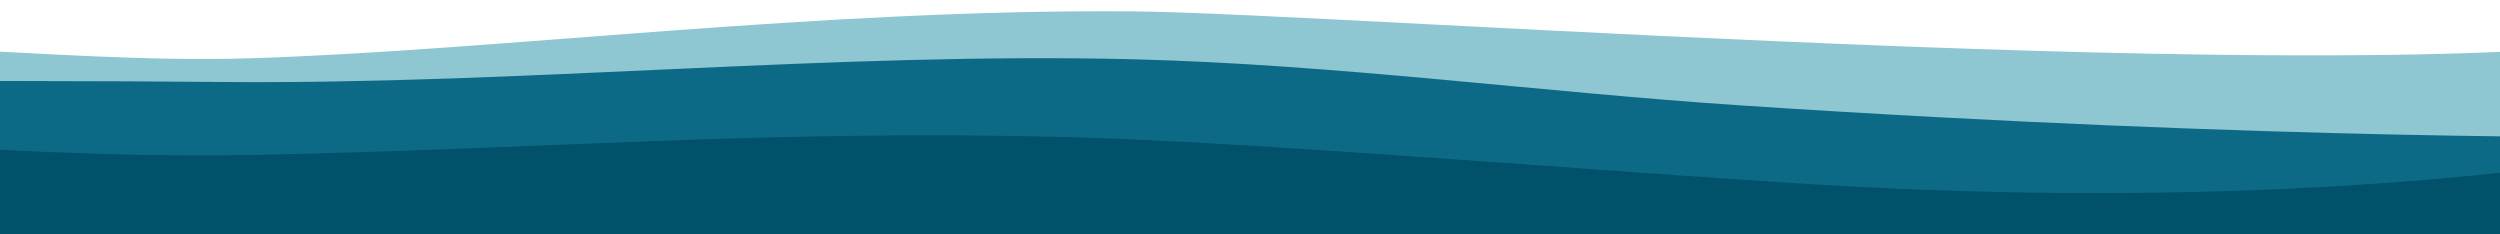 <?xml version="1.0" encoding="UTF-8" standalone="no"?>
<!DOCTYPE svg PUBLIC "-//W3C//DTD SVG 1.1//EN" "http://www.w3.org/Graphics/SVG/1.1/DTD/svg11.dtd">
<svg width="100%" height="100%" viewBox="0 0 1280 120" version="1.1"
    xmlns="http://www.w3.org/2000/svg"
    xmlns:xlink="http://www.w3.org/1999/xlink" xml:space="preserve"
    xmlns:serif="http://www.serif.com/" style="fill-rule:evenodd;clip-rule:evenodd;stroke-linejoin:round;stroke-miterlimit:2;">
    <g id="border-01" transform="matrix(1,0,0,0.24,0,0)">
        <rect x="0" y="0" width="1280" height="500" style="fill:none;"/>
        <clipPath id="_clip1">
            <rect x="0" y="0" width="1280" height="500"/>
        </clipPath>
        <g clip-path="url(#_clip1)">
            <g transform="matrix(1,0,0,8.627,0,-8208.48)">
                <g transform="matrix(1,0,0,0.483,0,12.559)">
                    <path d="M-170.549,2071.47C-197.327,2076.05 -222.784,2058.02 -227.361,2031.25C-231.939,2004.47 -213.915,1979.01 -187.137,1974.43C-85.799,1957.11 22.977,1977.1 128.95,1973.76C255.901,1969.74 418.732,1948.47 579.97,1949.77C689.974,1950.65 1254.07,1994.07 1391.53,1958.03C1417.81,1951.14 1444.73,1966.88 1451.62,1993.16C1458.52,2019.43 1442.78,2046.36 1416.5,2053.25C1274.68,2090.44 692.671,2049.12 579.179,2048.21C419.332,2046.92 257.914,2068.17 132.059,2072.15C30.604,2075.36 -73.533,2054.89 -170.549,2071.47Z" style="fill:rgb(142,199,210);"/>
                </g>
                <g transform="matrix(1,0,0,0.483,0,24.407)">
                    <path d="M-230.464,2059.82C-257.63,2059.96 -279.798,2038.02 -279.937,2010.85C-280.075,1983.69 -258.132,1961.52 -230.966,1961.38C-230.966,1961.38 -6.29,1960.24 112.723,1961.38C266.004,1962.86 427.621,1945.94 580.809,1949.78C684.27,1952.38 788.498,1966.59 891.827,1973.42C1169.06,1991.76 1354.21,1989.48 1354.21,1989.48C1381.37,1989.14 1403.7,2010.92 1404.04,2038.08C1404.38,2065.25 1382.6,2087.58 1355.44,2087.92C1355.44,2087.92 1167.19,2090.3 885.33,2071.65C783.336,2064.91 680.465,2050.76 578.341,2048.2C425.65,2044.37 264.559,2061.29 111.775,2059.82C-6.736,2058.68 -230.464,2059.82 -230.464,2059.82Z" style="fill:rgb(13,106,135);"/>
                </g>
                <g transform="matrix(1,0,0,0.483,0,37.6)">
                    <path d="M-236.996,2046.64C-263.94,2043.17 -283.001,2018.48 -279.535,1991.54C-276.069,1964.59 -251.379,1945.53 -224.435,1949C-224.435,1949 -25.582,1974.64 131.615,1971.39C285.457,1968.21 392.26,1958.41 546.035,1962.27C649.171,1964.86 847.302,1982.3 950.388,1987.71C1247.29,2003.31 1420.25,1958.01 1420.25,1958.01C1446.51,1951.05 1473.48,1966.71 1480.45,1992.97C1487.42,2019.22 1471.76,2046.2 1445.5,2053.17C1445.5,2053.17 1261.39,2102.63 945.226,2086.02C842.825,2080.65 646.017,2063.25 543.567,2060.68C391.463,2056.87 285.822,2066.66 133.652,2069.81C-29.986,2073.2 -236.996,2046.64 -236.996,2046.64Z" style="fill:rgb(0,81,105);"/>
                </g>
            </g>
        </g>
    </g>
</svg>
